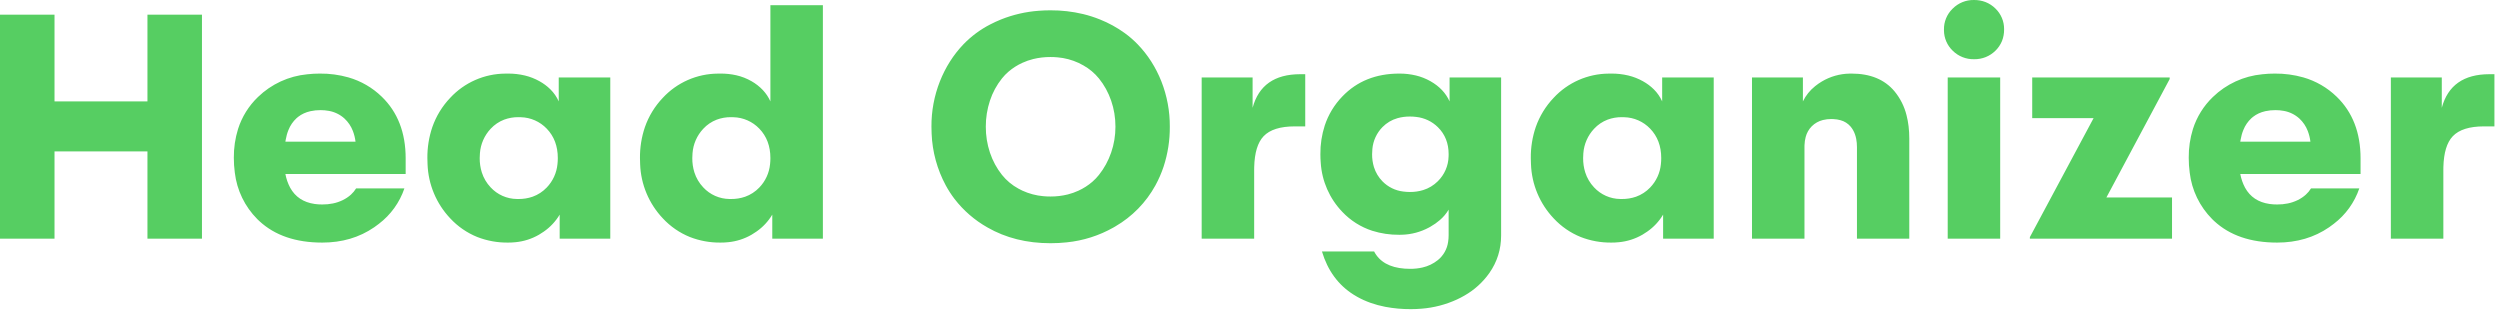 <svg width="314" height="39" viewBox="0 0 314 39" fill="none" xmlns="http://www.w3.org/2000/svg">
<path fill-rule="evenodd" clip-rule="evenodd" d="M18.52 12.734V1.845H25.367V29.979H18.52V19.012H6.847V29.979H0V1.845H6.847V12.734H18.52ZM182.067 12.734V9.732H188.54V29.587C188.54 31.313 188.047 32.883 187.06 34.296C186.239 35.458 185.171 36.425 183.933 37.126C183.623 37.305 183.305 37.471 182.979 37.621C181.586 38.26 180.091 38.648 178.564 38.769C178.111 38.808 177.656 38.828 177.201 38.828C176.124 38.834 175.048 38.737 173.988 38.537C172.687 38.285 171.514 37.866 170.471 37.282C170.312 37.193 170.155 37.1 170.001 37.002C168.078 35.786 166.757 33.981 166.038 31.587H172.59C173.267 32.883 174.543 33.6 176.418 33.74C176.652 33.757 176.887 33.766 177.122 33.765C177.64 33.769 178.157 33.713 178.661 33.598C179.369 33.439 180.03 33.121 180.595 32.667C181.297 32.098 181.757 31.285 181.883 30.39C181.928 30.105 181.951 29.816 181.949 29.528V26.331C181.654 26.829 181.278 27.275 180.836 27.65C180.489 27.952 180.09 28.231 179.638 28.487C179.591 28.514 179.544 28.54 179.497 28.566C178.443 29.138 177.268 29.452 176.068 29.483C175.962 29.487 175.856 29.489 175.75 29.489C174.596 29.5 173.448 29.33 172.348 28.983C170.919 28.519 169.63 27.705 168.598 26.614C166.99 24.941 166.029 22.751 165.884 20.435C165.855 20.079 165.841 19.722 165.841 19.365C165.829 18.143 166.014 16.928 166.388 15.766C166.84 14.398 167.595 13.151 168.598 12.116C170.435 10.2 172.819 9.242 175.75 9.242C176.456 9.237 177.16 9.318 177.847 9.482C178.486 9.636 179.101 9.879 179.673 10.204C180.798 10.844 181.596 11.687 182.067 12.734ZM226.642 18.443V29.979H220.05V9.732H226.445V12.734C226.806 11.994 227.327 11.344 227.971 10.83C228.242 10.61 228.529 10.41 228.829 10.232C229.878 9.609 231.071 9.269 232.291 9.246C232.377 9.243 232.462 9.242 232.547 9.242C234.902 9.242 236.7 9.981 237.942 11.459C238.669 12.338 239.189 13.37 239.462 14.479C239.692 15.361 239.806 16.335 239.806 17.402V29.979H233.234V18.482C233.236 18.133 233.205 17.785 233.14 17.443C233.059 17.027 232.925 16.657 232.739 16.332C232.651 16.181 232.551 16.037 232.439 15.902C232.108 15.512 231.666 15.232 231.172 15.099C230.894 15.018 230.588 14.971 230.253 14.956C230.174 14.952 230.095 14.95 230.016 14.95C229.662 14.947 229.308 14.989 228.964 15.073C228.431 15.203 227.943 15.476 227.554 15.864C227.185 16.238 226.922 16.703 226.792 17.212C226.707 17.524 226.658 17.865 226.645 18.234C226.642 18.304 226.642 18.373 226.642 18.443ZM96.762 12.734V0.649H103.354V29.979H96.998V26.957C96.495 27.801 95.817 28.526 95.01 29.086C94.812 29.226 94.608 29.357 94.398 29.479C93.492 30.003 92.483 30.324 91.441 30.422C91.129 30.454 90.816 30.47 90.503 30.469C89.184 30.484 87.875 30.246 86.646 29.767C85.358 29.246 84.2 28.447 83.255 27.429C81.506 25.584 80.491 23.164 80.401 20.624C80.387 20.368 80.38 20.112 80.38 19.856C80.367 18.533 80.577 17.217 81.001 15.964C81.48 14.59 82.249 13.334 83.255 12.282C84.138 11.331 85.207 10.57 86.395 10.048C87.583 9.526 88.866 9.253 90.164 9.246C90.277 9.243 90.39 9.242 90.503 9.242C91.166 9.238 91.827 9.308 92.473 9.452C93.149 9.604 93.798 9.858 94.398 10.204C94.924 10.503 95.402 10.878 95.818 11.317C96.209 11.733 96.528 12.212 96.762 12.734ZM44.731 23.661H50.794C50.193 25.431 49.076 26.981 47.588 28.113C47.396 28.264 47.199 28.409 46.998 28.547C45.134 29.828 42.96 30.469 40.475 30.469C37.149 30.469 34.513 29.566 32.566 27.761C32.483 27.684 32.402 27.606 32.322 27.527C30.748 25.951 29.751 23.89 29.492 21.678C29.41 21.061 29.369 20.439 29.37 19.816C29.358 18.591 29.537 17.371 29.899 16.201C30.385 14.675 31.245 13.294 32.401 12.184C34.083 10.556 36.268 9.549 38.599 9.329C39.124 9.27 39.652 9.241 40.18 9.242C41.391 9.231 42.597 9.392 43.763 9.721C45.337 10.172 46.776 11.005 47.95 12.146C49.951 14.081 50.951 16.665 50.951 19.895V21.857H35.845C35.956 22.457 36.158 23.037 36.445 23.576C37.083 24.734 38.108 25.415 39.519 25.618C39.835 25.662 40.155 25.684 40.475 25.682C40.927 25.685 41.378 25.642 41.821 25.552C42.241 25.467 42.648 25.329 43.034 25.143C43.414 24.961 43.766 24.726 44.079 24.445C44.331 24.215 44.551 23.951 44.731 23.661ZM290.267 23.661H296.329C295.727 25.431 294.611 26.981 293.123 28.113C292.931 28.264 292.734 28.409 292.533 28.547C290.669 29.828 288.494 30.469 286.01 30.469C282.684 30.469 280.047 29.566 278.101 27.761C278.018 27.684 277.937 27.606 277.857 27.527C276.283 25.951 275.285 23.89 275.027 21.678C274.944 21.061 274.904 20.439 274.905 19.816C274.893 18.591 275.071 17.371 275.434 16.201C275.92 14.675 276.78 13.294 277.936 12.184C279.617 10.556 281.803 9.549 284.133 9.329C284.658 9.27 285.186 9.241 285.715 9.242C286.926 9.231 288.132 9.392 289.298 9.721C290.872 10.172 292.31 11.005 293.484 12.146C295.485 14.081 296.486 16.665 296.486 19.895V21.857H281.379C281.49 22.457 281.693 23.037 281.979 23.576C282.618 24.734 283.642 25.415 285.053 25.618C285.37 25.662 285.69 25.684 286.01 25.682C286.461 25.685 286.913 25.642 287.356 25.552C287.776 25.467 288.184 25.329 288.57 25.143C288.95 24.961 289.301 24.726 289.614 24.445C289.866 24.215 290.086 23.951 290.267 23.661ZM272.806 29.979H254.952V29.783L262.957 14.834H255.246V9.732H272.512V9.928L264.565 24.8H272.806V29.979ZM130.489 1.351C128.856 1.467 127.251 1.836 125.731 2.443C125.268 2.63 124.814 2.839 124.371 3.069C123.118 3.712 121.979 4.558 121.001 5.572C119.74 6.894 118.756 8.444 118.05 10.222C117.337 12.034 116.977 13.965 116.99 15.912C116.99 16.205 116.997 16.499 117.012 16.792C117.102 19.061 117.709 21.28 118.785 23.279C119.109 23.877 119.478 24.448 119.89 24.988C121.014 26.446 122.42 27.662 124.023 28.566C126.319 29.887 128.958 30.548 131.94 30.548C132.621 30.549 133.302 30.513 133.98 30.44C136.051 30.231 138.056 29.593 139.866 28.566C139.938 28.525 140.009 28.483 140.08 28.441C142.201 27.213 143.944 25.428 145.123 23.279C145.536 22.524 145.88 21.734 146.152 20.917C146.678 19.301 146.941 17.611 146.928 15.912C146.941 13.965 146.581 12.034 145.869 10.222C145.163 8.444 144.172 6.894 142.897 5.572C142.394 5.052 141.847 4.577 141.262 4.152C140.298 3.457 139.253 2.883 138.149 2.443C137.464 2.167 136.76 1.941 136.042 1.767C134.698 1.447 133.321 1.289 131.94 1.296C131.456 1.295 130.972 1.314 130.489 1.351ZM70.177 12.734V9.732H76.652V29.979H70.295V26.957C69.793 27.801 69.115 28.526 68.308 29.086C68.109 29.226 67.905 29.357 67.696 29.479C66.79 30.002 65.781 30.324 64.74 30.422C64.428 30.454 64.115 30.47 63.802 30.469C62.483 30.485 61.173 30.246 59.944 29.767C58.655 29.246 57.498 28.447 56.552 27.429C54.804 25.584 53.79 23.164 53.7 20.624C53.685 20.368 53.678 20.112 53.678 19.856C53.665 18.533 53.875 17.217 54.3 15.964C54.779 14.59 55.547 13.335 56.552 12.282C57.435 11.331 58.504 10.57 59.693 10.048C60.881 9.526 62.164 9.253 63.462 9.246C63.575 9.243 63.689 9.242 63.802 9.242C64.516 9.237 65.227 9.318 65.921 9.482C66.566 9.636 67.187 9.879 67.765 10.204C68.267 10.481 68.728 10.826 69.135 11.228C69.572 11.662 69.925 12.172 70.177 12.734ZM208.768 12.734V9.732H215.243V29.979H208.886V26.957C208.384 27.801 207.706 28.526 206.899 29.086C206.7 29.226 206.496 29.357 206.287 29.479C205.38 30.003 204.371 30.324 203.329 30.422C203.018 30.454 202.705 30.47 202.392 30.469C201.073 30.484 199.763 30.246 198.535 29.767C197.246 29.246 196.089 28.447 195.143 27.429C193.395 25.584 192.381 23.164 192.291 20.624C192.276 20.368 192.269 20.112 192.269 19.856C192.255 18.533 192.465 17.217 192.889 15.964C193.369 14.59 194.138 13.334 195.143 12.282C196.026 11.331 197.095 10.57 198.283 10.048C199.472 9.526 200.755 9.253 202.053 9.246C202.166 9.243 202.279 9.242 202.392 9.242C203.105 9.237 203.816 9.318 204.511 9.482C205.156 9.636 205.776 9.879 206.355 10.204C206.857 10.481 207.318 10.825 207.726 11.228C208.163 11.662 208.516 12.172 208.768 12.734ZM163.938 9.32V15.873H162.624C160.799 15.873 159.494 16.285 158.708 17.11C158.705 17.113 158.703 17.116 158.7 17.119C157.965 17.897 157.574 19.184 157.528 20.979C157.525 21.101 157.523 21.224 157.523 21.347V29.979H150.93V9.732H157.327V13.539C158.085 10.726 160.08 9.32 163.311 9.32H163.938ZM313.3 9.32V15.873H311.985C310.16 15.873 308.855 16.285 308.07 17.11C308.067 17.113 308.064 17.116 308.062 17.119C307.326 17.897 306.935 19.184 306.889 20.979C306.886 21.101 306.884 21.224 306.885 21.347V29.979H300.292V9.732H306.688V13.539C307.447 10.726 309.441 9.32 312.672 9.32H313.3ZM251.224 29.979H244.632V9.732H251.224V29.979ZM128.417 23.947C129.248 24.328 130.138 24.564 131.049 24.642C131.345 24.669 131.642 24.682 131.94 24.682C132.674 24.686 133.405 24.599 134.118 24.422C134.579 24.306 135.029 24.147 135.461 23.947C136.092 23.657 136.679 23.28 137.205 22.827C137.506 22.565 137.783 22.276 138.031 21.964C138.692 21.134 139.202 20.199 139.562 19.16C139.921 18.119 140.1 17.037 140.1 15.912C140.1 14.774 139.921 13.685 139.562 12.645C139.202 11.606 138.692 10.677 138.031 9.859C137.489 9.195 136.826 8.638 136.078 8.217C135.877 8.102 135.671 7.995 135.461 7.897C134.631 7.515 133.741 7.28 132.83 7.202C132.534 7.175 132.237 7.162 131.94 7.162C131.21 7.158 130.483 7.243 129.774 7.415C129.308 7.53 128.854 7.688 128.417 7.888C127.789 8.172 127.204 8.543 126.679 8.99C126.376 9.25 126.097 9.538 125.847 9.85C125.181 10.684 124.669 11.631 124.336 12.645C123.988 13.699 123.812 14.802 123.817 15.912C123.812 17.019 123.987 18.119 124.336 19.169C124.684 20.202 125.187 21.134 125.847 21.964C126.415 22.672 127.118 23.259 127.915 23.691C128.08 23.782 128.247 23.867 128.417 23.947ZM65.116 24.995C65.718 25.002 66.317 24.905 66.887 24.71C67.563 24.47 68.173 24.074 68.668 23.554C69.437 22.755 69.913 21.72 70.018 20.616C70.047 20.363 70.061 20.11 70.061 19.856C70.061 18.352 69.597 17.119 68.668 16.157C67.816 15.268 66.647 14.752 65.416 14.723C65.316 14.718 65.216 14.716 65.116 14.716C64.504 14.709 63.896 14.814 63.321 15.027C62.675 15.274 62.094 15.668 61.624 16.177C60.837 17.016 60.362 18.099 60.278 19.247C60.26 19.449 60.25 19.653 60.25 19.856C60.245 20.465 60.334 21.07 60.514 21.651C60.737 22.355 61.117 22.998 61.624 23.534C62.045 23.989 62.555 24.353 63.121 24.604C63.688 24.854 64.3 24.987 64.919 24.993C64.985 24.994 65.05 24.995 65.116 24.995ZM91.819 24.995C92.42 25.002 93.019 24.905 93.588 24.71C94.264 24.47 94.874 24.074 95.369 23.554C96.139 22.756 96.615 21.72 96.721 20.616C96.749 20.363 96.763 20.11 96.762 19.856C96.762 18.352 96.298 17.119 95.369 16.157C94.517 15.268 93.348 14.752 92.117 14.723C92.018 14.718 91.918 14.716 91.819 14.716C91.206 14.709 90.598 14.814 90.024 15.027C89.377 15.274 88.796 15.668 88.326 16.177C87.538 17.016 87.063 18.099 86.98 19.247C86.961 19.449 86.952 19.653 86.953 19.856C86.947 20.464 87.035 21.07 87.215 21.651C87.438 22.355 87.818 22.998 88.326 23.534C88.747 23.989 89.256 24.353 89.823 24.604C90.39 24.855 91.002 24.987 91.622 24.993C91.687 24.994 91.753 24.995 91.819 24.995ZM203.707 24.995C204.309 25.002 204.908 24.905 205.478 24.71C206.154 24.47 206.763 24.074 207.258 23.554C208.027 22.756 208.504 21.72 208.609 20.616C208.637 20.363 208.651 20.11 208.651 19.856C208.651 18.352 208.186 17.119 207.258 16.157C206.406 15.268 205.237 14.752 204.006 14.723C203.906 14.718 203.807 14.716 203.707 14.716C203.095 14.709 202.487 14.814 201.912 15.027C201.265 15.274 200.684 15.668 200.214 16.177C199.427 17.016 198.952 18.099 198.868 19.247C198.85 19.449 198.841 19.653 198.841 19.856C198.836 20.464 198.924 21.07 199.104 21.651C199.327 22.355 199.706 22.998 200.214 23.534C200.635 23.989 201.145 24.353 201.711 24.604C202.278 24.855 202.89 24.987 203.51 24.993C203.576 24.994 203.641 24.995 203.707 24.995ZM173.64 22.779C174.337 23.488 175.254 23.939 176.241 24.056C176.52 24.095 176.802 24.113 177.084 24.113C177.648 24.118 178.21 24.038 178.75 23.874C179.442 23.659 180.072 23.28 180.586 22.769C181.427 21.946 181.914 20.828 181.943 19.651C181.947 19.556 181.95 19.46 181.949 19.365C181.949 17.991 181.498 16.86 180.595 15.971C179.861 15.249 178.904 14.797 177.881 14.686C177.616 14.653 177.35 14.636 177.084 14.637C176.562 14.632 176.042 14.7 175.539 14.839C174.819 15.04 174.164 15.427 173.64 15.961C172.909 16.704 172.46 17.679 172.369 18.718C172.347 18.933 172.335 19.149 172.336 19.365C172.33 19.914 172.408 20.461 172.567 20.987C172.776 21.661 173.144 22.276 173.64 22.779ZM251.443 5.168C251.628 4.704 251.72 4.208 251.714 3.709C251.715 3.689 251.715 3.668 251.714 3.647C251.717 3.167 251.622 2.69 251.435 2.247C251.248 1.804 250.972 1.404 250.626 1.071C250.272 0.719 249.851 0.443 249.387 0.26C248.921 0.083 248.426 -0.005 247.928 0C247.924 0 247.92 0 247.916 0C247.423 -0.007 246.934 0.084 246.478 0.27C246.022 0.455 245.608 0.731 245.26 1.08C245.246 1.094 245.231 1.108 245.217 1.123C244.875 1.46 244.605 1.863 244.424 2.308C244.242 2.752 244.153 3.229 244.162 3.709C244.162 3.742 244.162 3.775 244.163 3.808C244.164 4.287 244.261 4.76 244.45 5.2C244.638 5.64 244.914 6.037 245.26 6.368C245.611 6.715 246.027 6.989 246.486 7.173C246.944 7.357 247.434 7.446 247.928 7.436C247.947 7.437 247.966 7.437 247.984 7.436C248.473 7.442 248.959 7.351 249.412 7.167C249.866 6.984 250.278 6.712 250.626 6.368C250.977 6.028 251.255 5.619 251.443 5.168ZM35.845 17.795H44.654C44.599 17.335 44.487 16.883 44.322 16.45C44.095 15.857 43.736 15.323 43.27 14.891C42.72 14.389 42.037 14.054 41.303 13.926C40.959 13.862 40.609 13.83 40.259 13.832C39.834 13.829 39.409 13.873 38.994 13.964C38.398 14.098 37.882 14.336 37.445 14.677C37.374 14.733 37.305 14.791 37.238 14.852C36.797 15.261 36.453 15.763 36.232 16.322C36.075 16.702 35.956 17.124 35.877 17.587C35.865 17.656 35.855 17.726 35.845 17.795ZM281.379 17.795H290.188C290.133 17.335 290.022 16.883 289.856 16.45C289.63 15.857 289.27 15.323 288.805 14.891C288.254 14.389 287.572 14.054 286.837 13.926C286.493 13.862 286.144 13.83 285.794 13.832C285.368 13.829 284.944 13.873 284.528 13.964C283.933 14.098 283.417 14.336 282.98 14.677C282.909 14.733 282.839 14.791 282.772 14.852C282.332 15.261 281.988 15.763 281.767 16.322C281.609 16.702 281.491 17.124 281.412 17.587C281.4 17.656 281.389 17.726 281.379 17.795Z" fill="#56CE62"/>
</svg>
